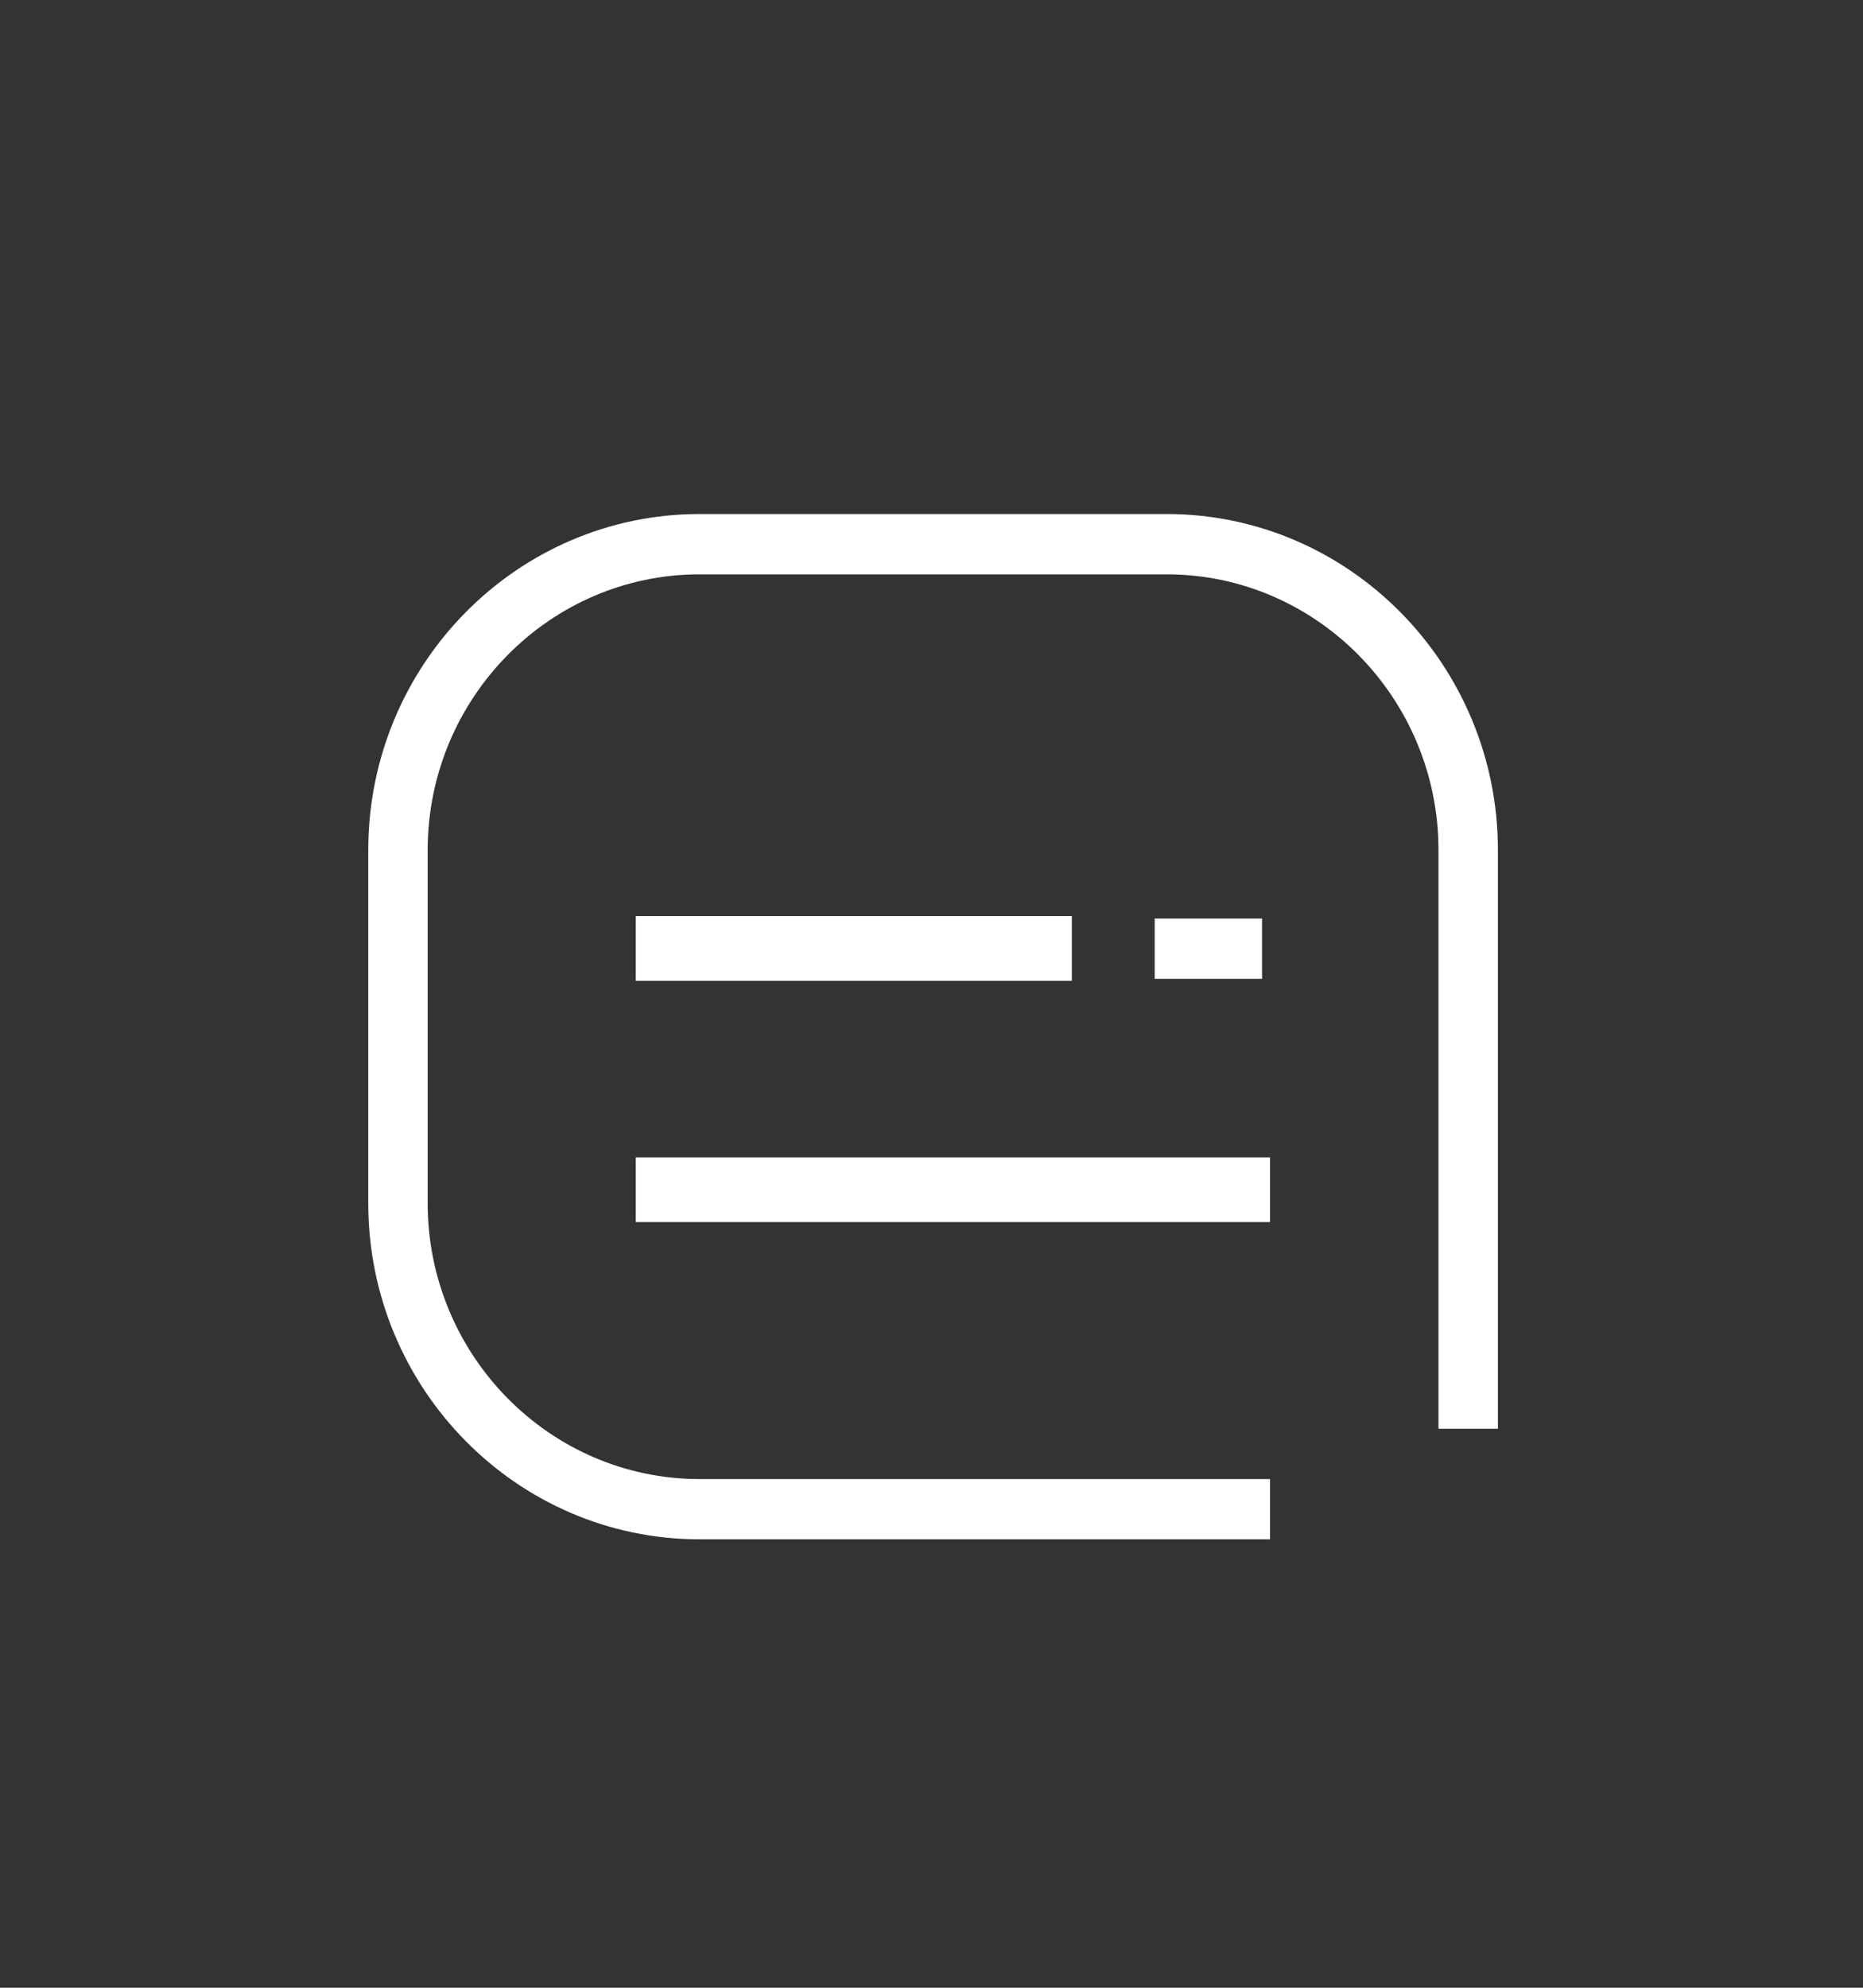 <svg width="30" height="32" viewBox="0 0 30 32" fill="none" xmlns="http://www.w3.org/2000/svg"><rect x="0" y="0" width="30" height="32" fill="#333333" stroke="none"/><path d="M17.26 14.748H10.238V15.79H17.26V14.748Z" fill="white"></path><path d="M20.451 18.632H10.238V19.674H20.451V18.632Z" fill="white"></path><path d="M20.323 14.787H18.594V15.758H20.323V14.787Z" fill="white"></path><path d="M20.451 23.811H11.266C8.853 23.811 6.887 21.817 6.887 19.37V13.686C6.887 11.239 8.853 9.246 11.266 9.246H18.785C21.198 9.246 23.164 11.239 23.164 13.686V23.001H24.121V13.686C24.121 10.702 21.728 8.275 18.785 8.275H11.266C8.323 8.275 5.93 10.702 5.93 13.686V19.37C5.93 22.354 8.323 24.781 11.266 24.781H20.451V23.811Z" fill="white"></path></svg>